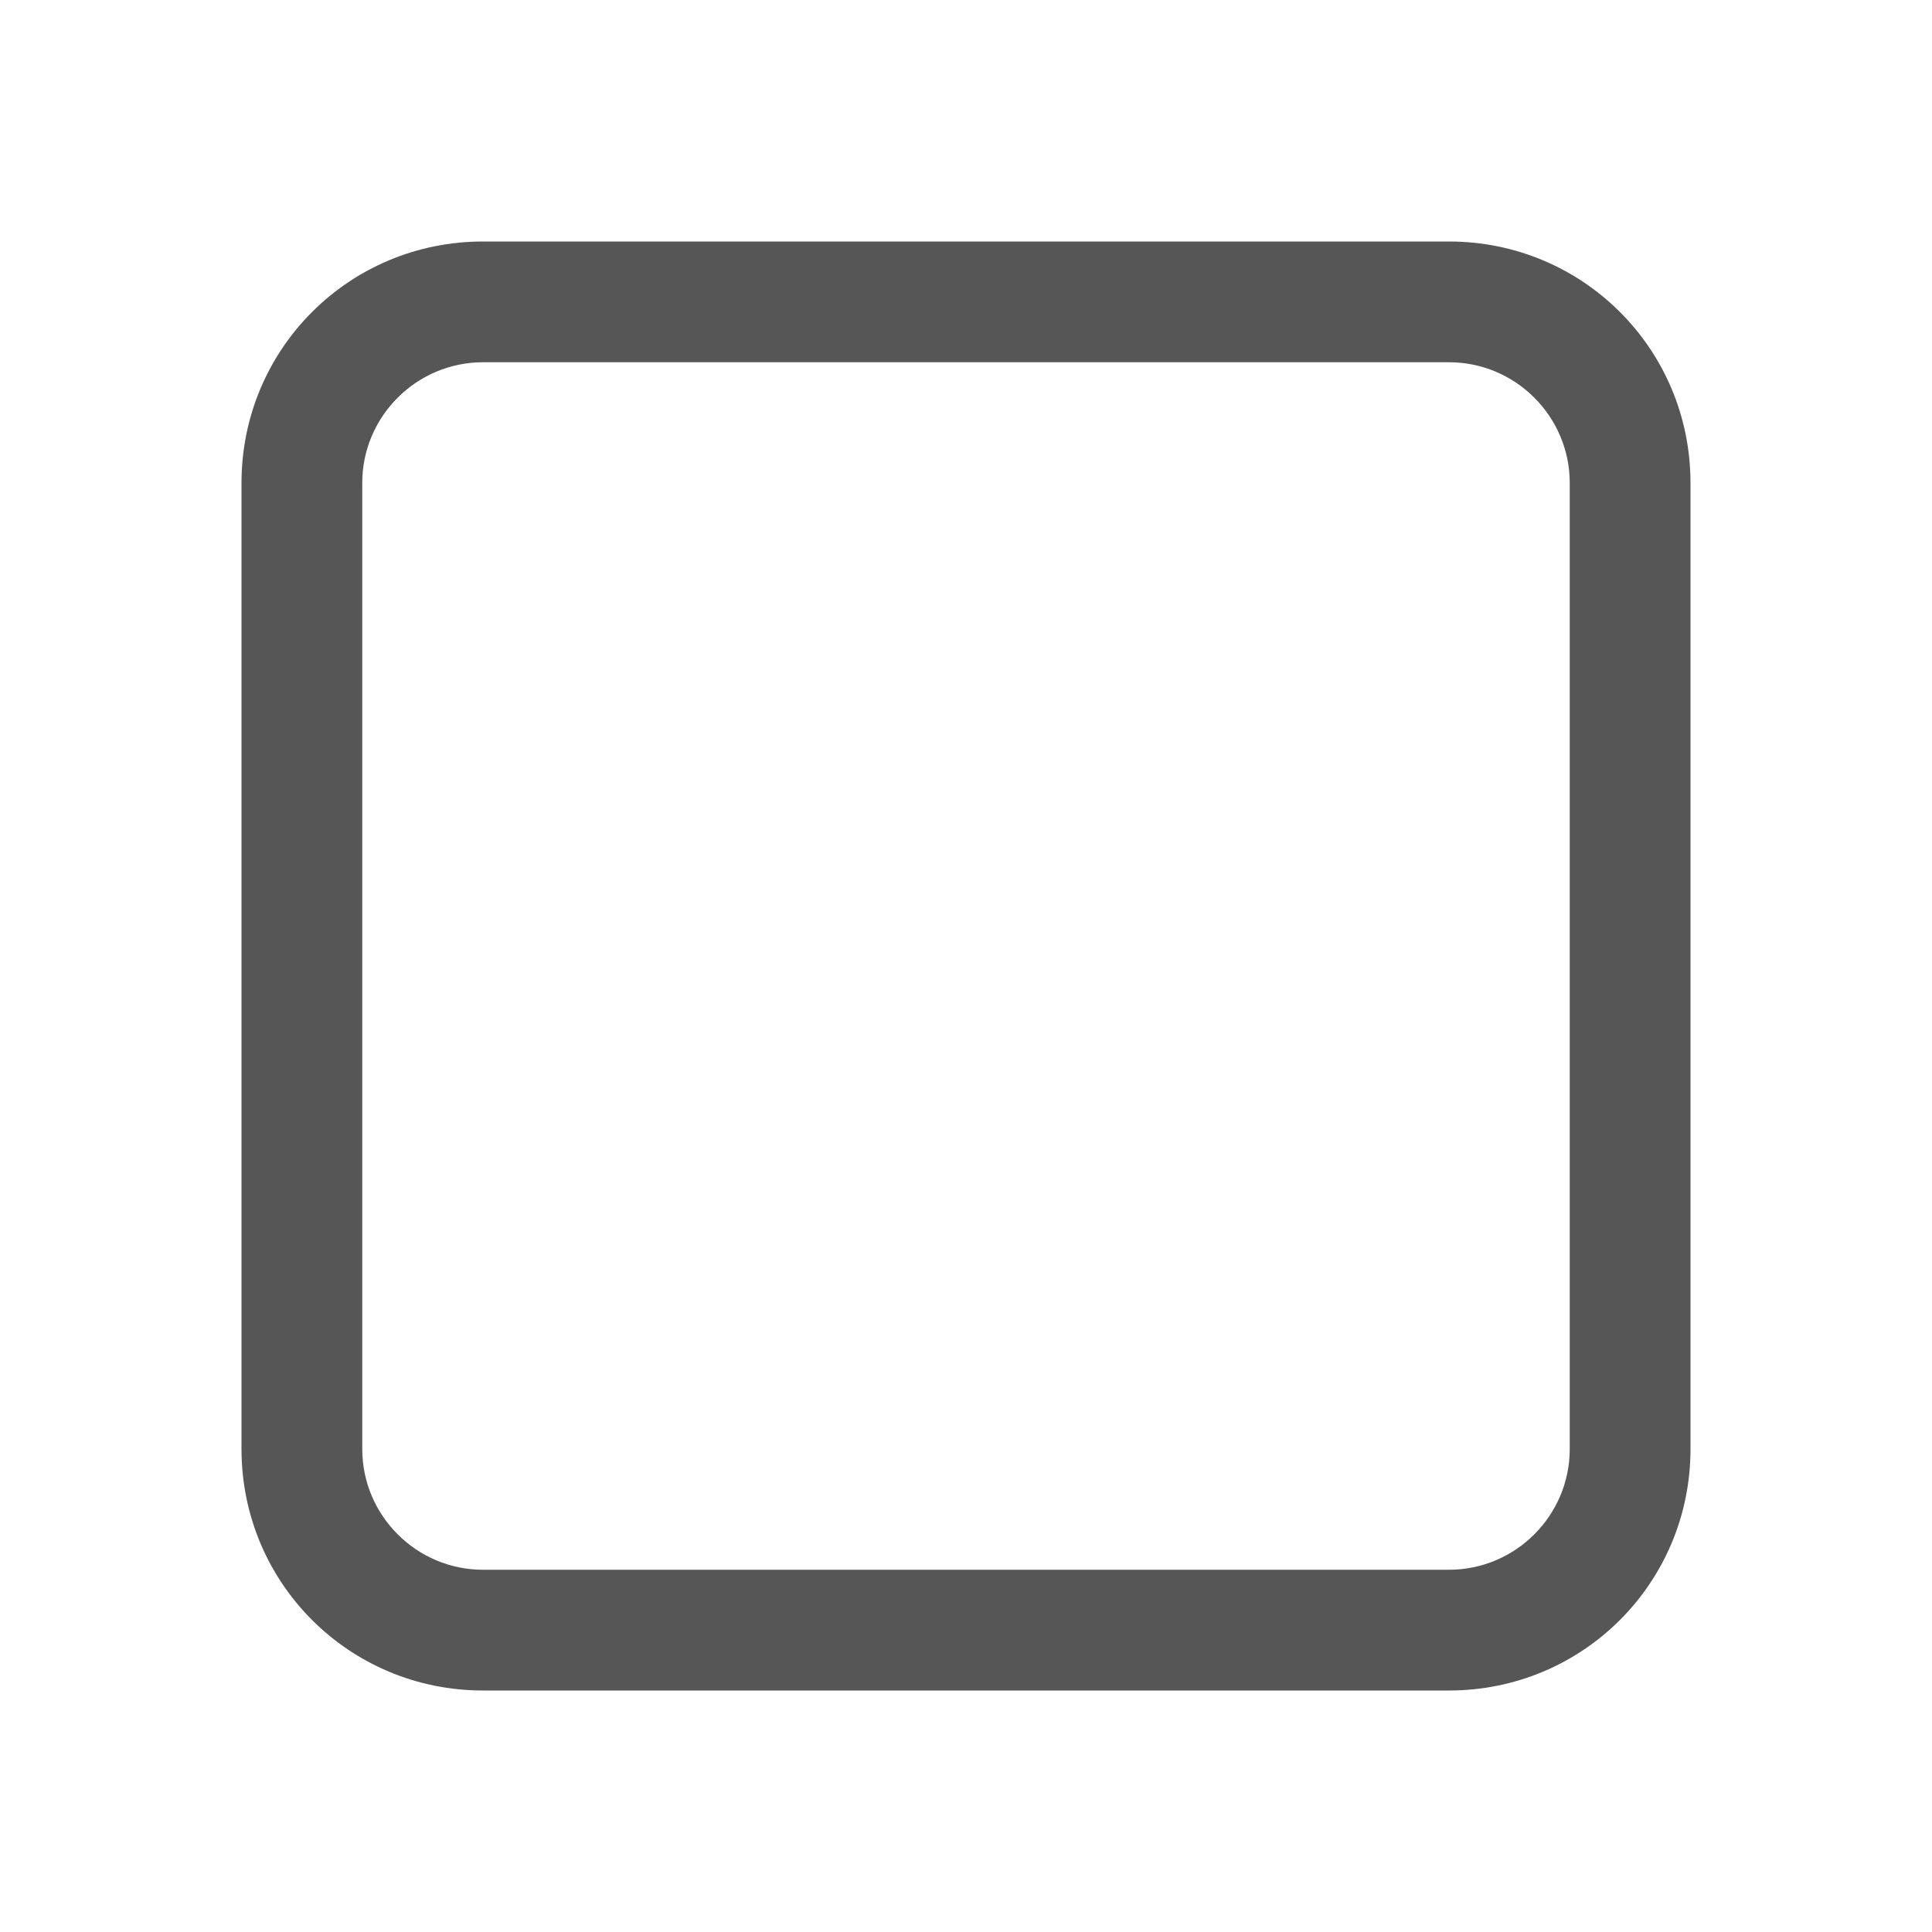 
<svg xmlns="http://www.w3.org/2000/svg" xmlns:xlink="http://www.w3.org/1999/xlink" width="16px" height="16px" viewBox="0 0 16 16" version="1.1">
<g id="surface1">
<path style=" stroke:none;fill-rule:nonzero;fill:#565656;fill-opacity:1;" d="M 4 2 C 2.891 2 2 2.891 2 4 L 2 12 C 2 13.109 2.891 14 4 14 L 12 14 C 13.109 14 14 13.109 14 12 L 14 4 C 14 2.891 13.109 2 12 2 Z M 4 3 L 12 3 C 12.551 3 13 3.449 13 4 L 13 12 C 13 12.551 12.551 13 12 13 L 4 13 C 3.449 13 3 12.551 3 12 L 3 4 C 3 3.449 3.449 3 4 3 Z M 4 3 "/>
</g>
</svg>

